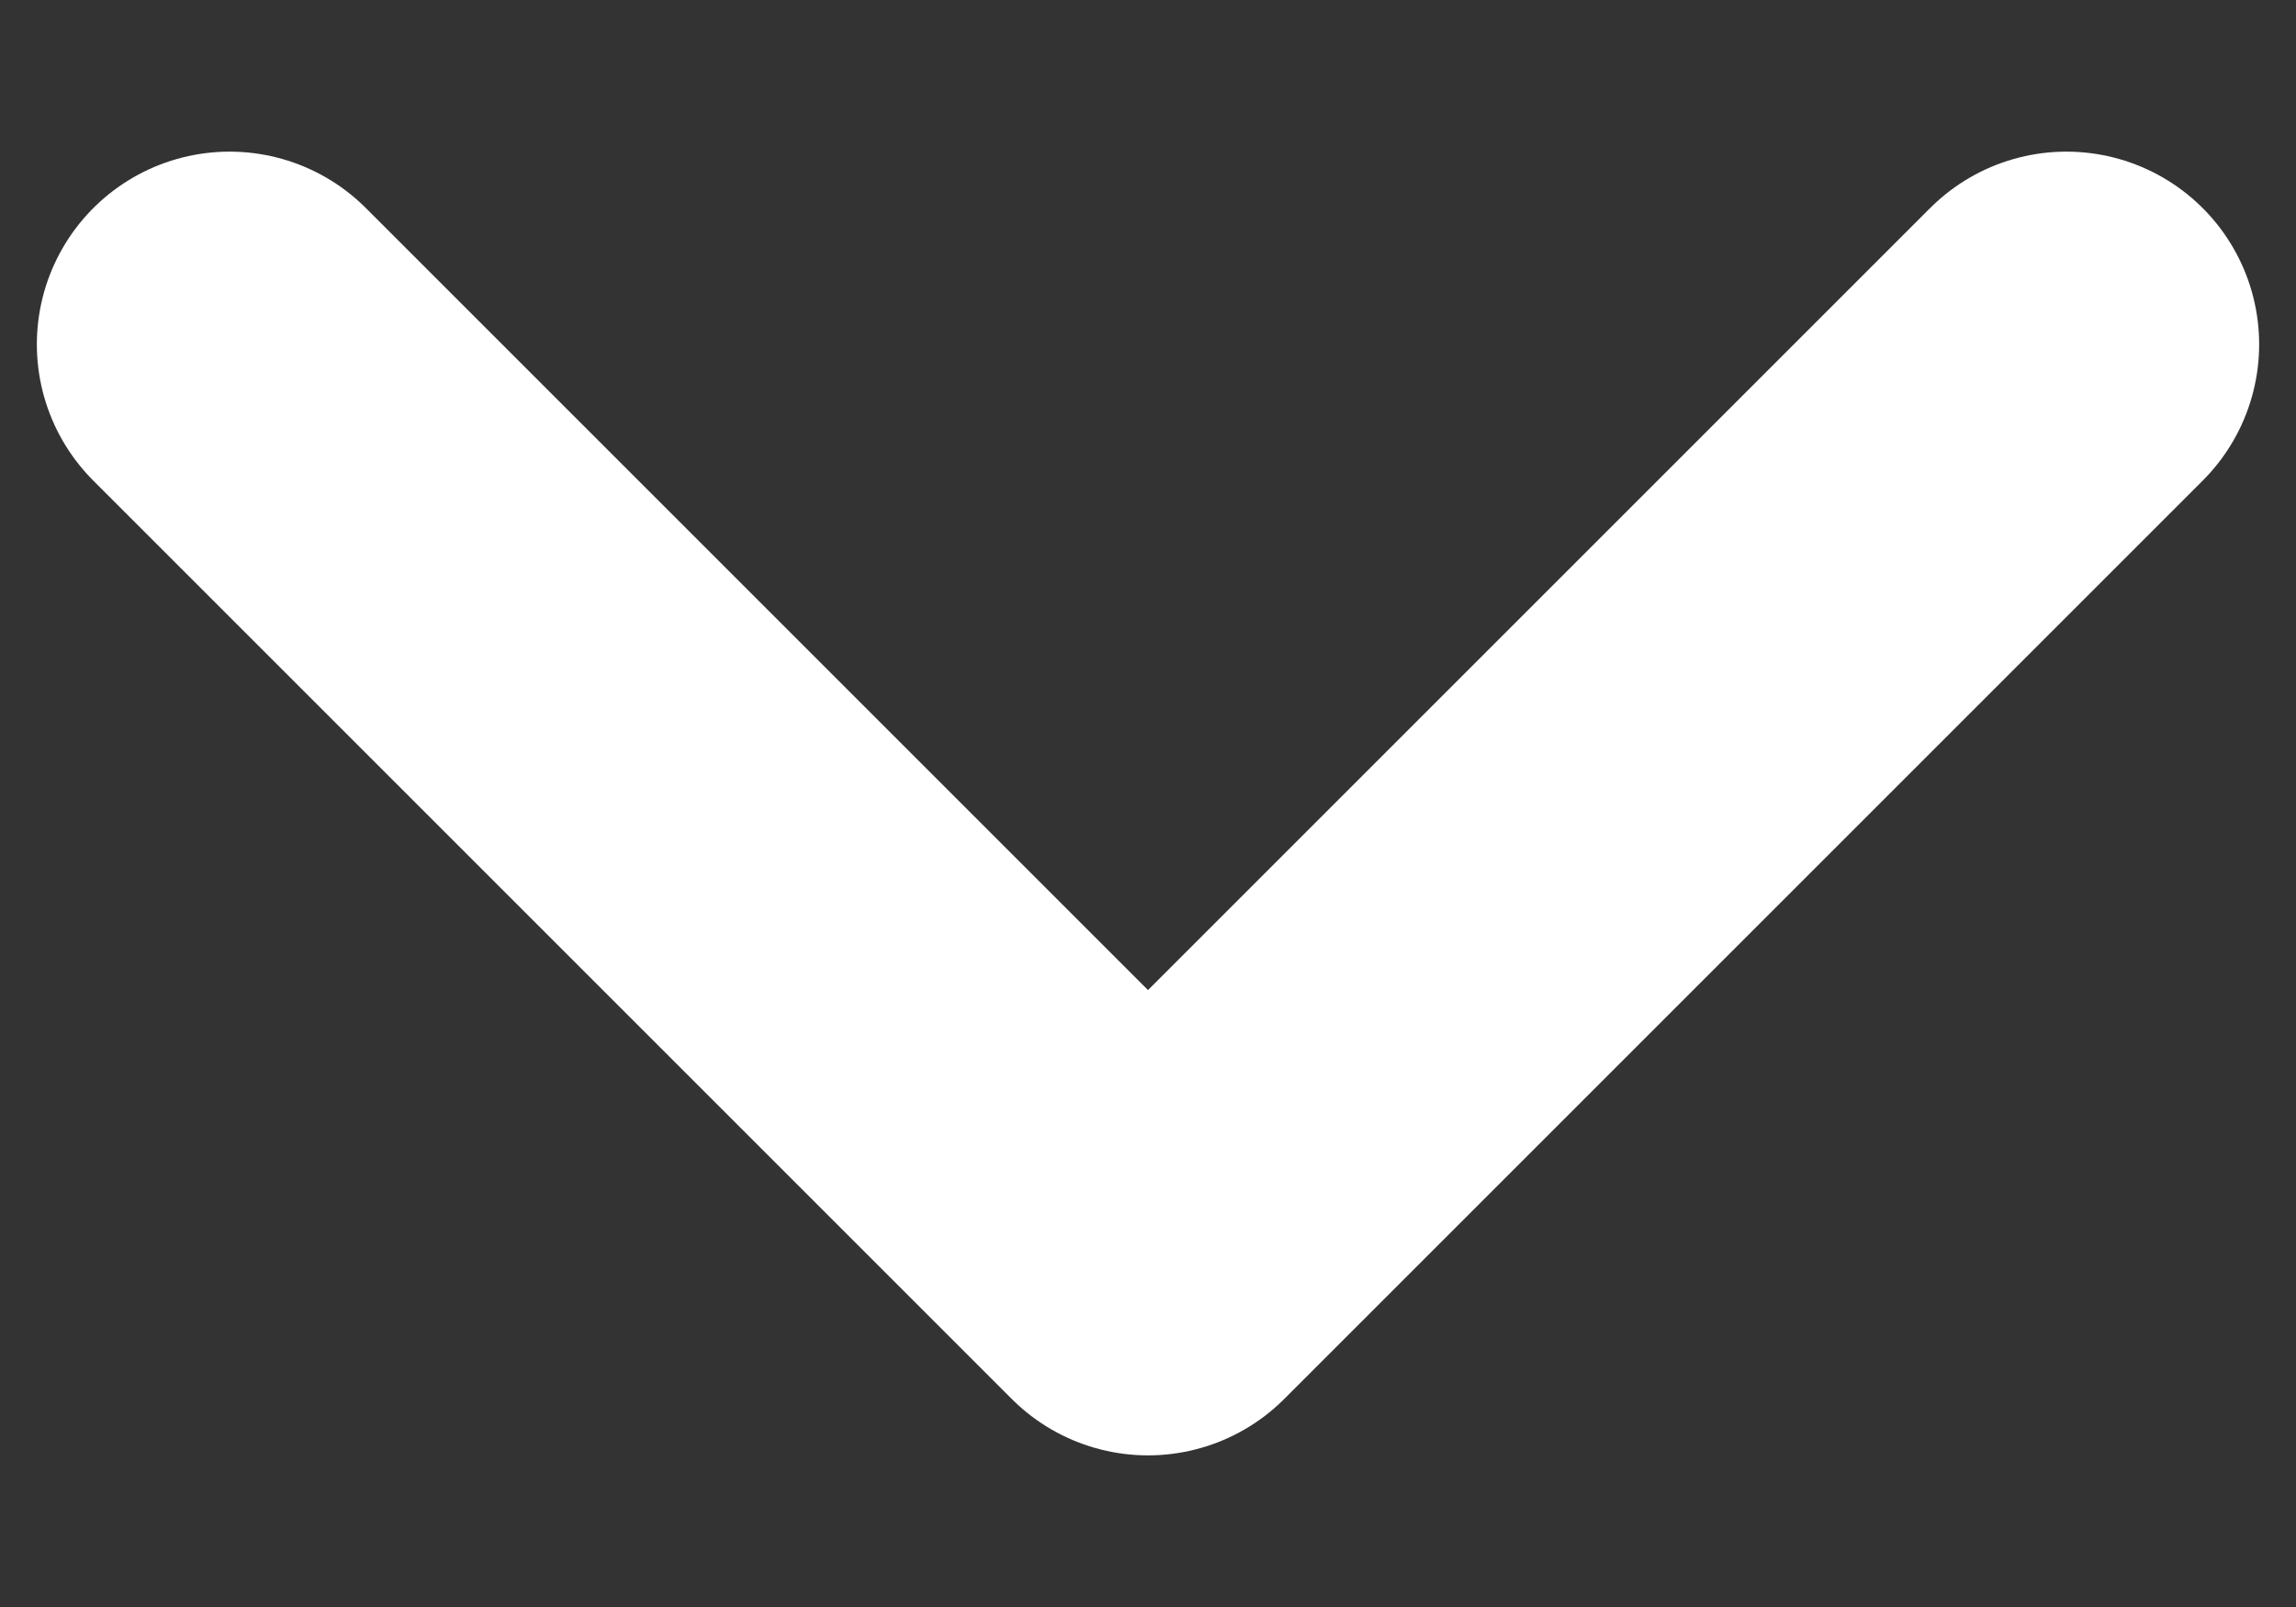 <?xml version="1.0" encoding="UTF-8" standalone="no"?><svg width='10' height='7' viewBox='0 0 10 7' fill='none' xmlns='http://www.w3.org/2000/svg'>
<rect x="0" y="0" width="10" height="7" fill="#333333" stroke="none"/>
<path d='M1 1.5L5 5.5L9 1.5' stroke='white' stroke-width='1.679' stroke-linecap='round' stroke-linejoin='round'/>
</svg>

